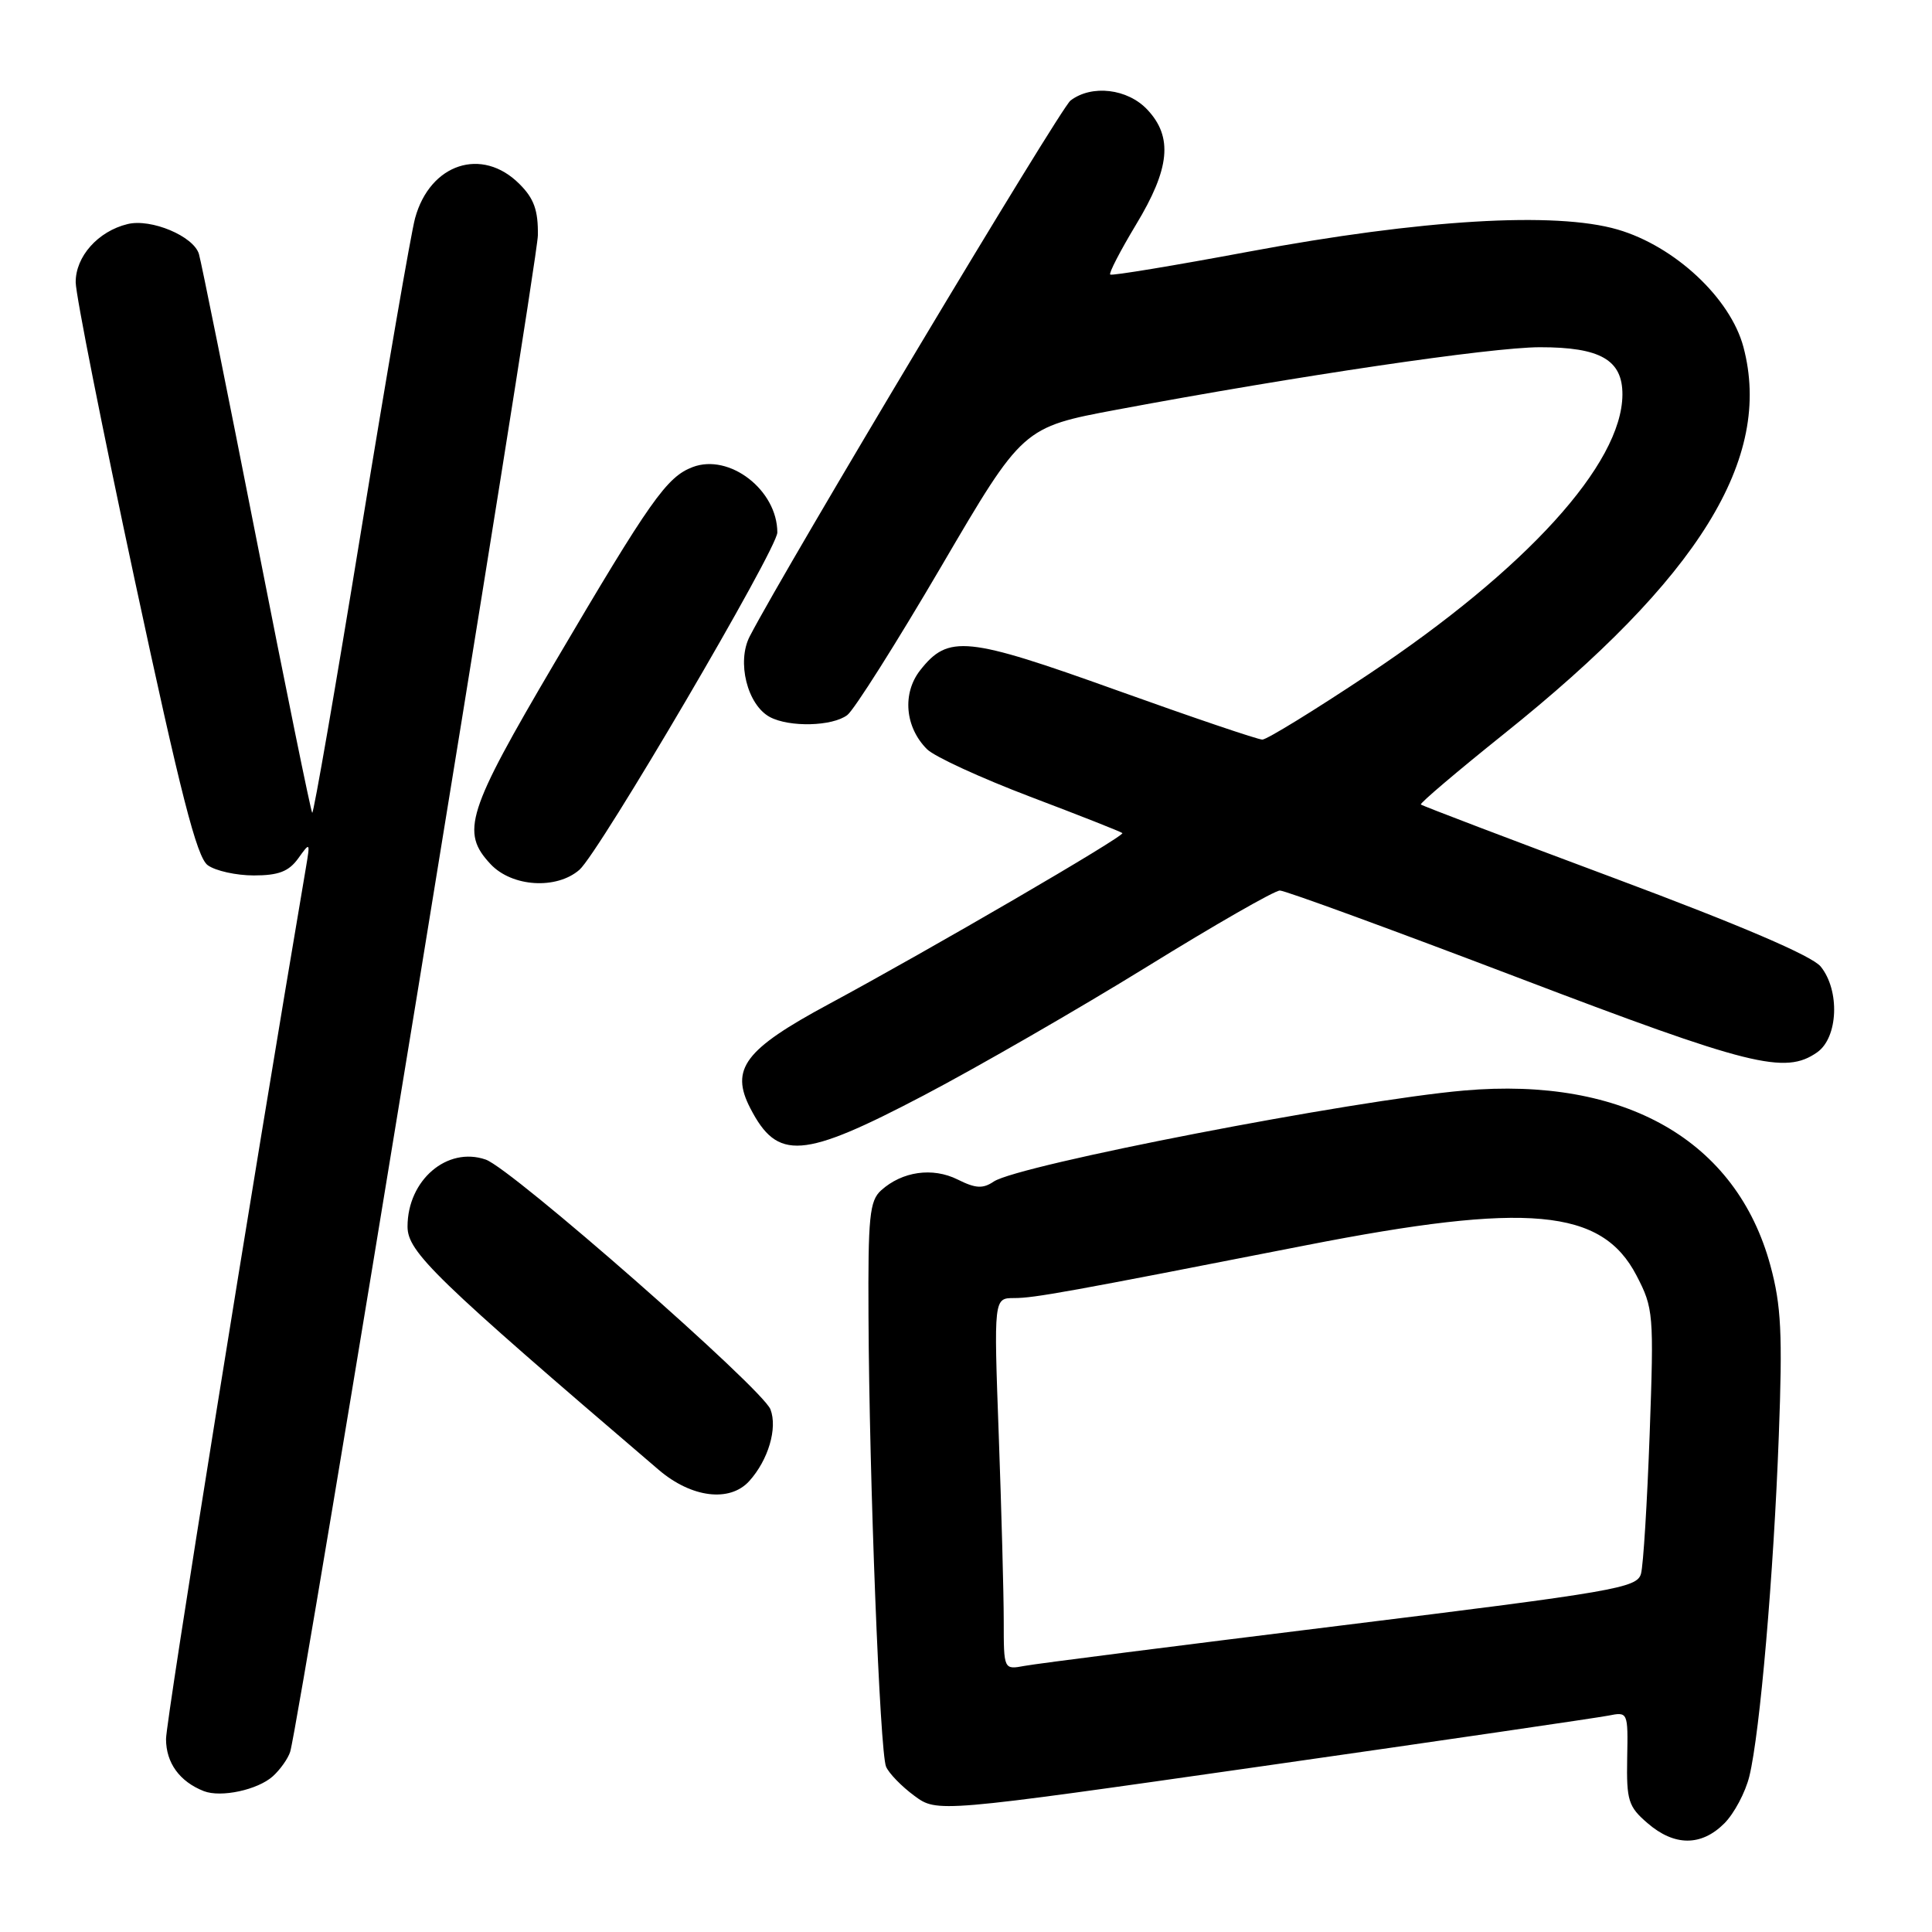 <?xml version="1.0" encoding="UTF-8" standalone="no"?>
<!DOCTYPE svg PUBLIC "-//W3C//DTD SVG 1.1//EN" "http://www.w3.org/Graphics/SVG/1.1/DTD/svg11.dtd" >
<svg xmlns="http://www.w3.org/2000/svg" xmlns:xlink="http://www.w3.org/1999/xlink" version="1.1" viewBox="0 0 256 256">
 <g >
 <path fill="currentColor"
d=" M 228.48 241.61 C 229.79 240.30 231.28 237.49 231.80 235.36 C 233.21 229.58 235.02 208.57 235.70 190.27 C 236.21 176.72 236.02 172.98 234.59 167.70 C 230.10 151.11 215.29 142.64 194.00 144.50 C 179.22 145.79 134.97 154.36 131.68 156.56 C 130.23 157.54 129.27 157.48 126.89 156.29 C 123.57 154.64 119.55 155.21 116.75 157.73 C 115.22 159.11 115.01 161.24 115.08 174.40 C 115.18 196.07 116.59 232.22 117.41 234.10 C 117.79 234.98 119.47 236.71 121.14 237.94 C 124.18 240.19 124.18 240.19 167.34 234.02 C 191.08 230.63 211.68 227.61 213.11 227.33 C 215.71 226.81 215.73 226.83 215.61 232.98 C 215.51 238.58 215.76 239.39 218.31 241.58 C 221.86 244.65 225.43 244.66 228.48 241.61 Z  M 36.16 235.36 C 37.14 234.47 38.17 233.01 38.45 232.12 C 39.67 228.19 71.22 35.05 71.27 31.19 C 71.32 27.87 70.76 26.30 68.83 24.38 C 63.87 19.41 56.98 21.67 55.00 28.91 C 54.46 30.89 51.25 49.49 47.86 70.26 C 44.47 91.03 41.55 107.88 41.37 107.70 C 41.19 107.52 37.86 91.21 33.98 71.44 C 30.09 51.67 26.66 34.67 26.36 33.66 C 25.65 31.29 20.02 28.93 16.91 29.69 C 12.98 30.64 10.00 34.01 10.03 37.42 C 10.05 39.12 13.57 56.87 17.86 76.89 C 23.95 105.29 26.07 113.57 27.52 114.64 C 28.54 115.39 31.30 116.00 33.63 116.00 C 36.90 116.00 38.26 115.48 39.51 113.75 C 41.10 111.54 41.11 111.56 40.53 115.00 C 33.46 156.60 22.00 227.99 22.00 230.43 C 22.00 233.59 23.80 236.07 27.00 237.33 C 29.28 238.22 34.15 237.17 36.16 235.36 Z  M 99.28 196.25 C 101.80 193.46 103.05 189.25 102.09 186.75 C 101.04 184.00 67.80 154.84 64.36 153.65 C 59.24 151.88 54.00 156.38 54.00 162.53 C 54.00 165.89 57.59 169.37 87.28 194.76 C 91.62 198.47 96.70 199.10 99.28 196.25 Z  M 122.41 145.14 C 129.61 141.36 142.88 133.71 151.91 128.14 C 160.93 122.56 168.89 118.00 169.59 118.00 C 170.29 118.00 184.44 123.18 201.04 129.50 C 231.92 141.27 236.53 142.42 240.78 139.44 C 243.57 137.49 243.82 131.24 241.25 128.07 C 240.10 126.66 230.70 122.63 214.04 116.41 C 200.03 111.18 188.44 106.77 188.27 106.60 C 188.11 106.44 193.04 102.25 199.23 97.29 C 225.16 76.55 234.94 60.75 231.01 45.97 C 229.28 39.49 221.90 32.61 214.33 30.41 C 206.07 28.01 188.37 29.07 165.50 33.34 C 155.60 35.19 147.33 36.56 147.11 36.38 C 146.90 36.21 148.44 33.24 150.52 29.78 C 155.03 22.33 155.44 18.16 152.03 14.53 C 149.41 11.74 144.66 11.18 141.85 13.32 C 140.48 14.36 104.20 74.96 99.35 84.31 C 97.59 87.69 99.02 93.40 102.01 95.01 C 104.60 96.39 110.29 96.25 112.27 94.75 C 113.18 94.06 118.78 85.20 124.72 75.06 C 135.52 56.62 135.52 56.62 148.01 54.28 C 171.96 49.80 197.55 46.02 204.03 46.01 C 212.06 46.00 215.01 47.69 214.98 52.31 C 214.91 61.48 202.25 75.42 181.29 89.38 C 174.17 94.12 167.86 98.00 167.27 98.00 C 166.67 98.00 157.97 95.05 147.94 91.45 C 128.07 84.32 125.66 84.07 121.93 88.81 C 119.53 91.87 119.91 96.35 122.83 99.27 C 123.80 100.25 129.96 103.08 136.51 105.57 C 143.06 108.05 148.56 110.22 148.72 110.39 C 149.10 110.76 123.20 125.84 109.82 133.05 C 98.67 139.05 96.72 141.63 99.42 146.85 C 103.03 153.83 106.30 153.59 122.41 145.14 Z  M 76.78 115.25 C 79.39 112.97 103.00 72.73 103.00 70.56 C 103.00 64.94 96.66 60.04 91.78 61.89 C 88.34 63.20 86.19 66.25 73.47 87.86 C 61.86 107.59 61.01 110.25 65.01 114.51 C 67.85 117.53 73.74 117.90 76.78 115.25 Z  M 133.00 214.79 C 133.00 211.23 132.70 200.15 132.34 190.16 C 131.68 172.00 131.68 172.00 134.39 172.00 C 137.04 172.00 141.37 171.22 173.03 165.01 C 202.45 159.25 212.23 160.14 216.84 169.00 C 219.10 173.35 219.16 174.06 218.59 190.00 C 218.26 199.07 217.75 207.41 217.44 208.53 C 216.92 210.41 214.09 210.90 177.69 215.39 C 156.14 218.05 137.26 220.45 135.75 220.74 C 133.00 221.25 133.00 221.25 133.00 214.79 Z "/>
</g>
</svg>